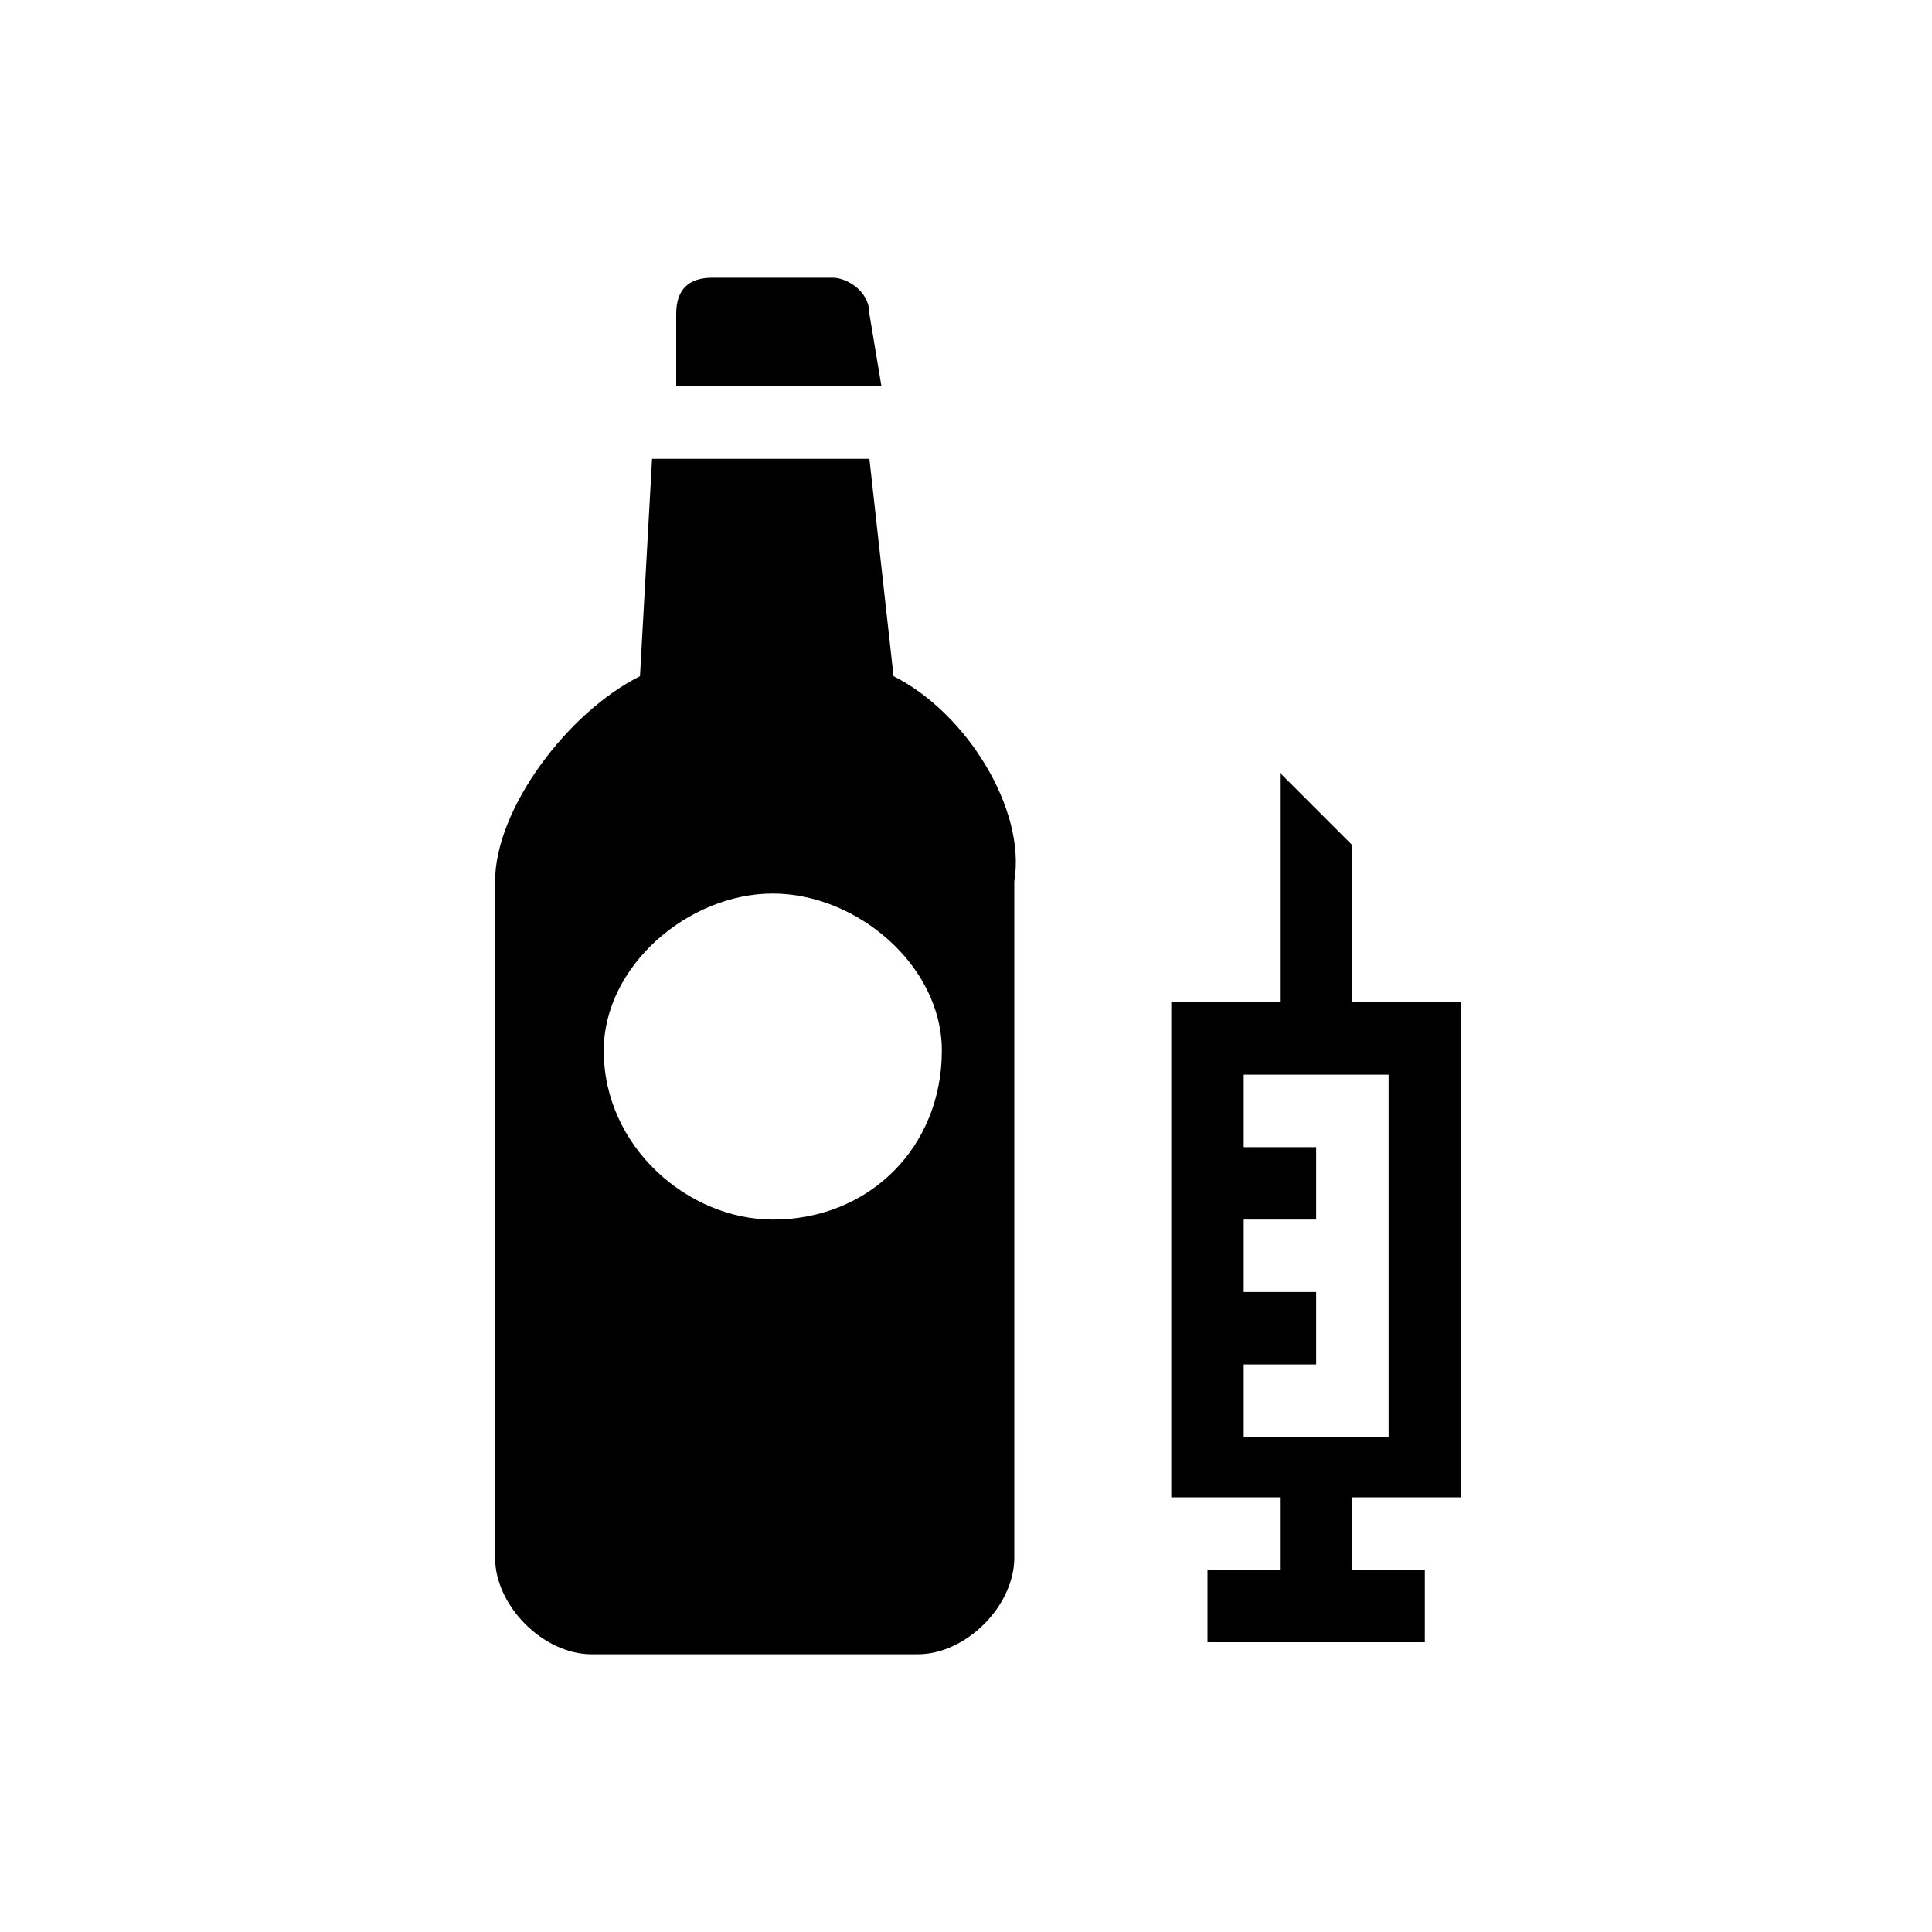 <?xml version="1.0" encoding="utf-8"?>
<!-- Generator: Adobe Illustrator 22.0.0, SVG Export Plug-In . SVG Version: 6.00 Build 0)  -->
<svg version="1.1" xmlns="http://www.w3.org/2000/svg" xmlns:xlink="http://www.w3.org/1999/xlink" x="0px" y="0px"
	 viewBox="0 0 16 16" style="enable-background:new 0 0 16 16;" xml:space="preserve">
<style type="text/css">
	.st0{fill:#010101;}
	.st1{display:none;}
	.st2{display:inline;}
	.st3{fill:#FF0000;}
</style>
<g id="Layer_1">
	<g>
		<path d="M10.3,9.5l0.6,0l0,0.6l-0.6,0l0,0.6l0.6,0l0,0.6l-0.6,0l0,0.6l1.2,0l0-3l-1.2,0L10.3,9.5L10.3,9.5z M11.2,7l0,1.3l0.9,0
			l0,4.1l-0.9,0l0,0.6l0.6,0l0,0.6l-1.8,0l0-0.6l0.6,0l0-0.6l-0.9,0l0-4.1l0.9,0l0-1.9L11.2,7z"/>
		<path d="M7.4,5.6L7.2,3.8H5.4L5.3,5.6C4.7,5.9,4.1,6.7,4.1,7.3v3.5v1.5v0.6c0,0.4,0.4,0.8,0.8,0.8h0.6h1.5h0.6
			c0.4,0,0.8-0.4,0.8-0.8v-0.6v-1.5V7.3C8.5,6.7,8,5.9,7.4,5.6z M6.4,10.1C5.7,10.1,5,9.5,5,8.7C5,8,5.7,7.4,6.4,7.4S7.8,8,7.8,8.7
			C7.8,9.5,7.2,10.1,6.4,10.1z"/>
		<path d="M7.2,2.6c0-0.2-0.2-0.3-0.3-0.3h-1c-0.2,0-0.3,0.1-0.3,0.3l0,0.6h1.7L7.2,2.6z"/>
	</g>
</g>
<g id="Margin" class="st1">
	<g class="st2">
		<path class="st3" d="M14.5,1.5v13h-13v-13H14.5 M16,0H0v16h16V0L16,0z"/>
	</g>
</g>
</svg>
